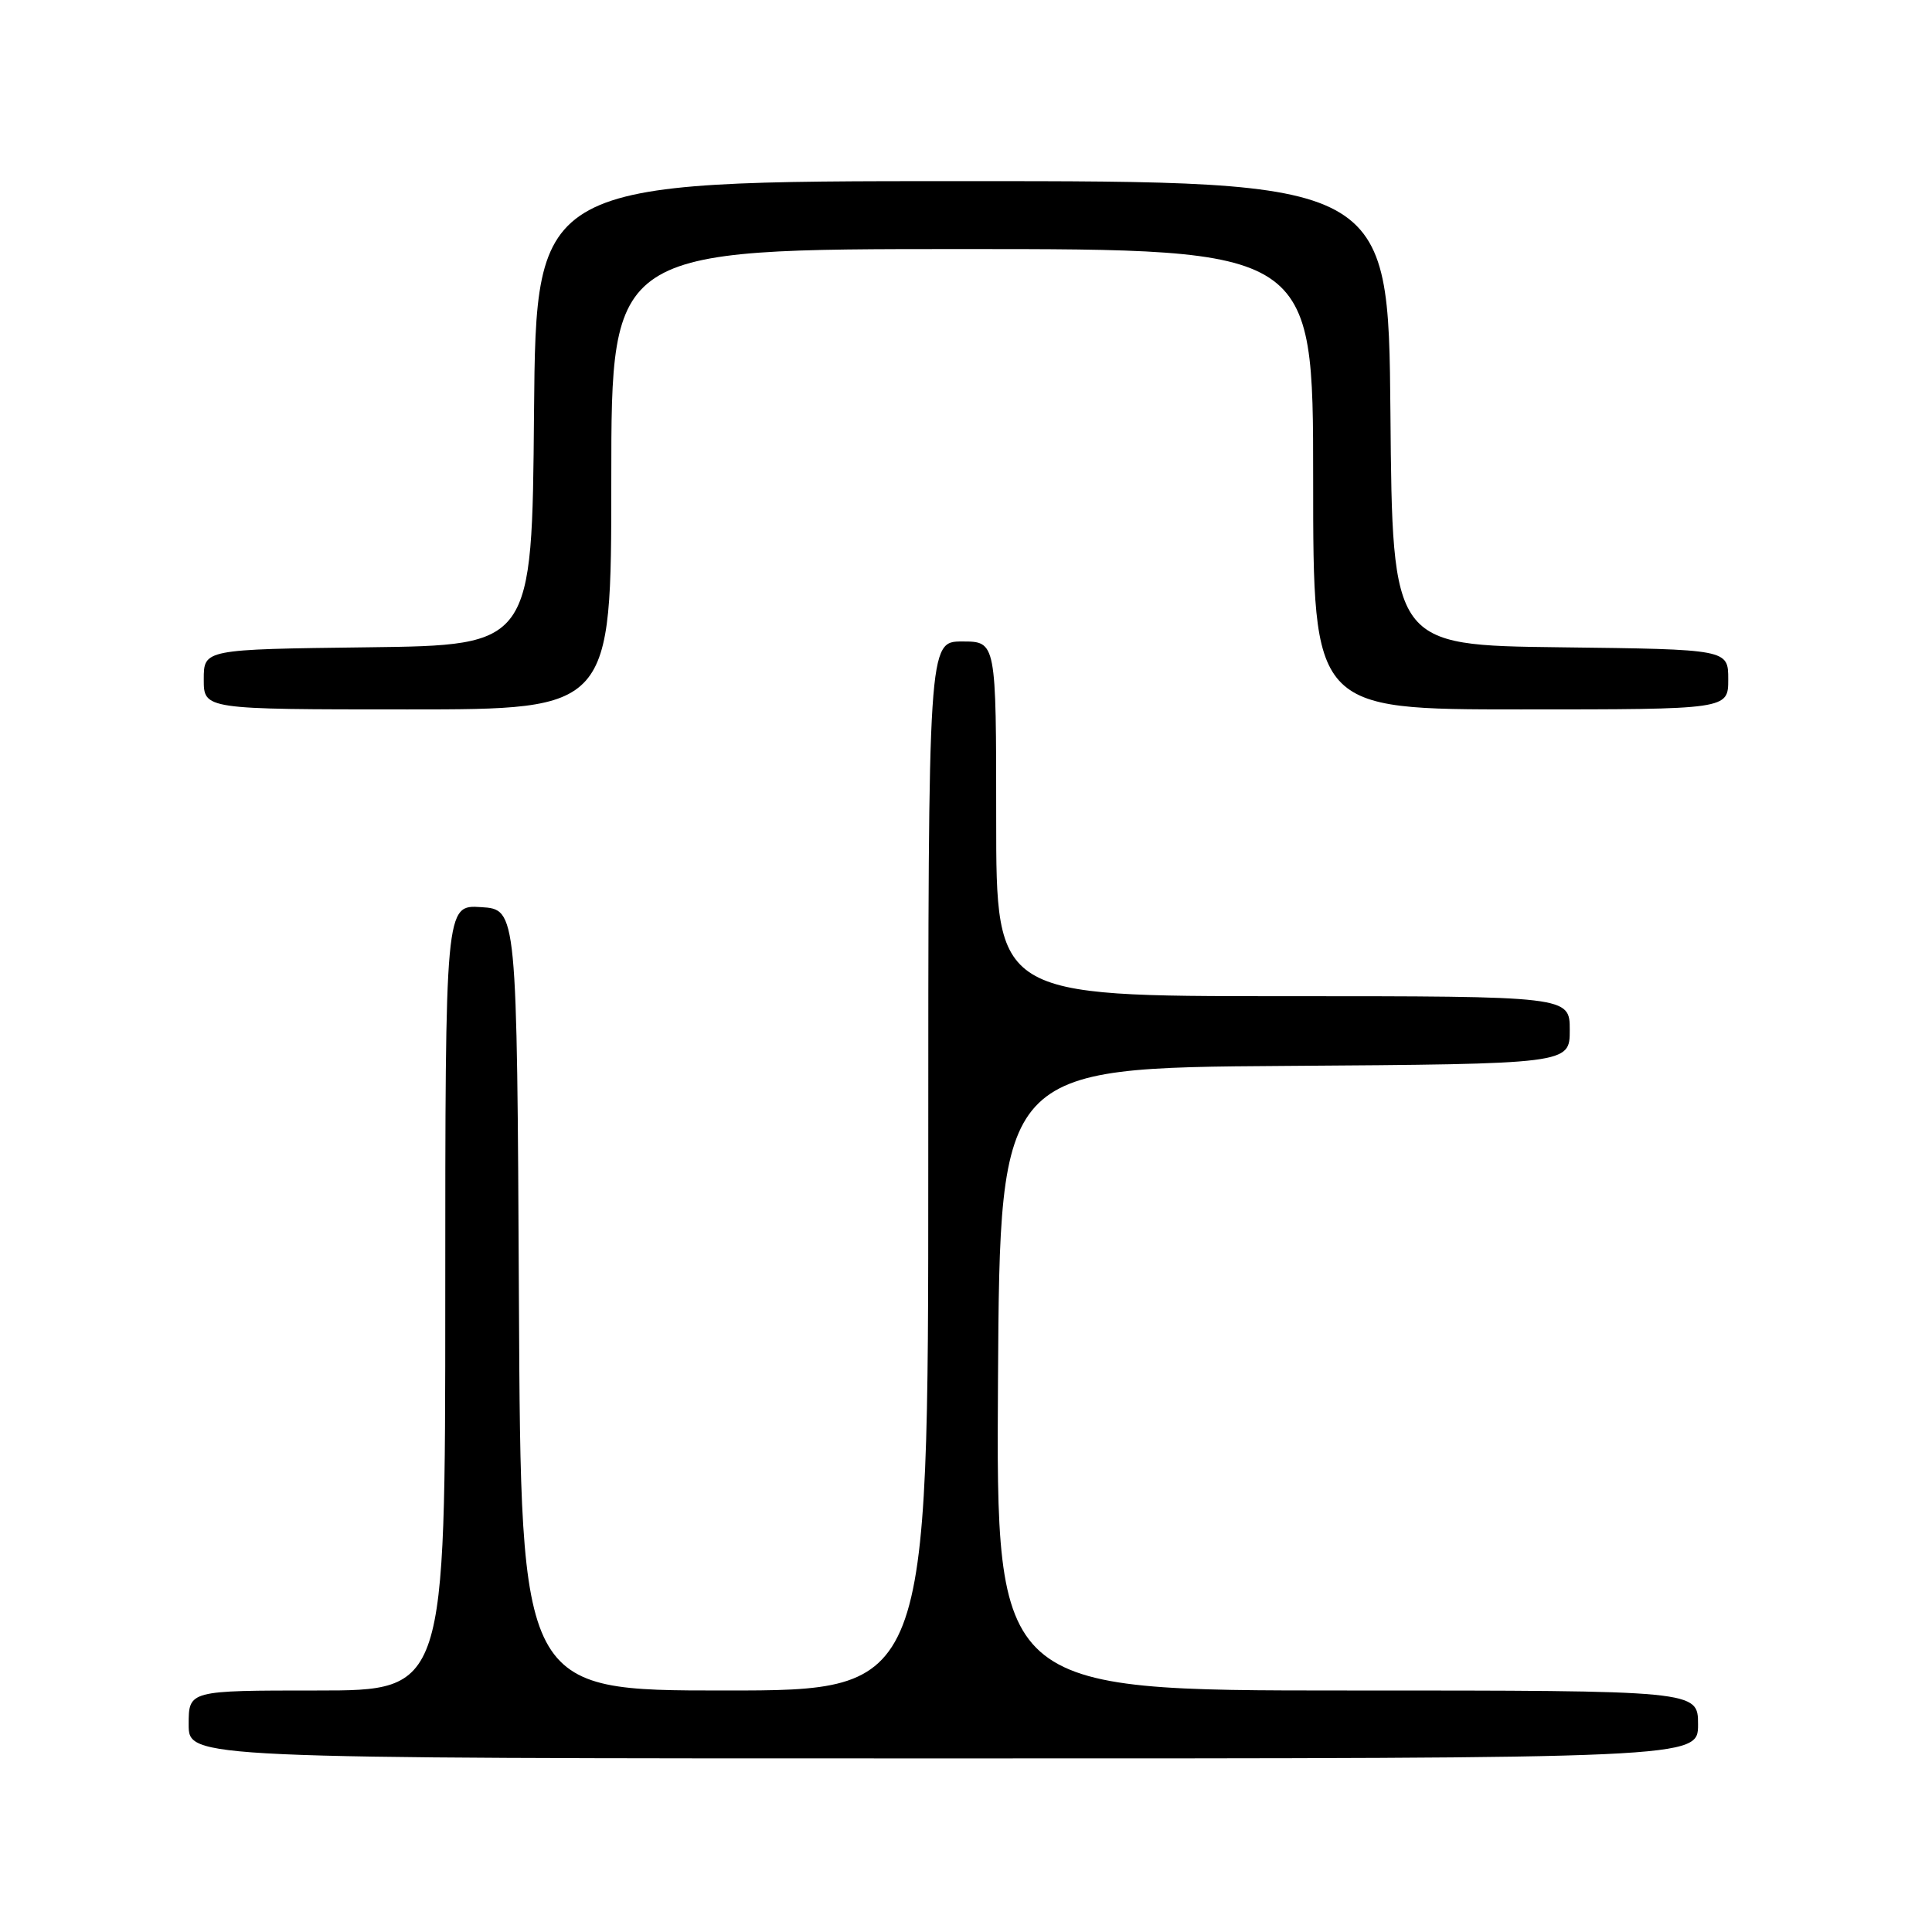 <?xml version="1.0" encoding="UTF-8" standalone="no"?>
<!DOCTYPE svg PUBLIC "-//W3C//DTD SVG 1.1//EN" "http://www.w3.org/Graphics/SVG/1.1/DTD/svg11.dtd" >
<svg xmlns="http://www.w3.org/2000/svg" xmlns:xlink="http://www.w3.org/1999/xlink" version="1.1" viewBox="0 0 256 256">
 <g >
 <path fill="currentColor"
d=" M 225.00 228.50 C 225.00 224.00 225.00 224.00 178.49 224.00 C 131.98 224.00 131.98 224.00 132.24 182.75 C 132.50 141.50 132.50 141.50 170.25 141.24 C 208.00 140.98 208.00 140.98 208.00 136.49 C 208.00 132.00 208.00 132.00 170.00 132.00 C 132.00 132.00 132.00 132.00 132.00 108.50 C 132.00 85.00 132.00 85.00 127.50 85.00 C 123.00 85.00 123.00 85.00 123.00 154.50 C 123.00 224.00 123.00 224.00 96.01 224.00 C 69.02 224.00 69.02 224.00 68.76 172.25 C 68.50 120.50 68.50 120.50 63.75 120.20 C 59.00 119.89 59.00 119.89 59.00 171.95 C 59.00 224.00 59.00 224.00 42.00 224.00 C 25.00 224.00 25.00 224.00 25.00 228.50 C 25.00 233.00 25.00 233.00 125.00 233.00 C 225.00 233.00 225.00 233.00 225.00 228.50 Z  M 81.00 63.50 C 81.00 33.00 81.00 33.00 127.50 33.00 C 174.00 33.00 174.00 33.00 174.00 63.50 C 174.00 94.00 174.00 94.00 201.50 94.00 C 229.00 94.00 229.00 94.00 229.00 90.02 C 229.00 86.04 229.00 86.04 206.75 85.77 C 184.50 85.50 184.50 85.50 184.24 54.75 C 183.97 24.00 183.97 24.00 127.50 24.00 C 71.03 24.00 71.03 24.00 70.76 54.75 C 70.50 85.50 70.50 85.50 48.75 85.77 C 27.00 86.04 27.00 86.04 27.00 90.02 C 27.00 94.00 27.00 94.00 54.00 94.00 C 81.00 94.00 81.00 94.00 81.00 63.50 Z "/>
</g>
</svg>